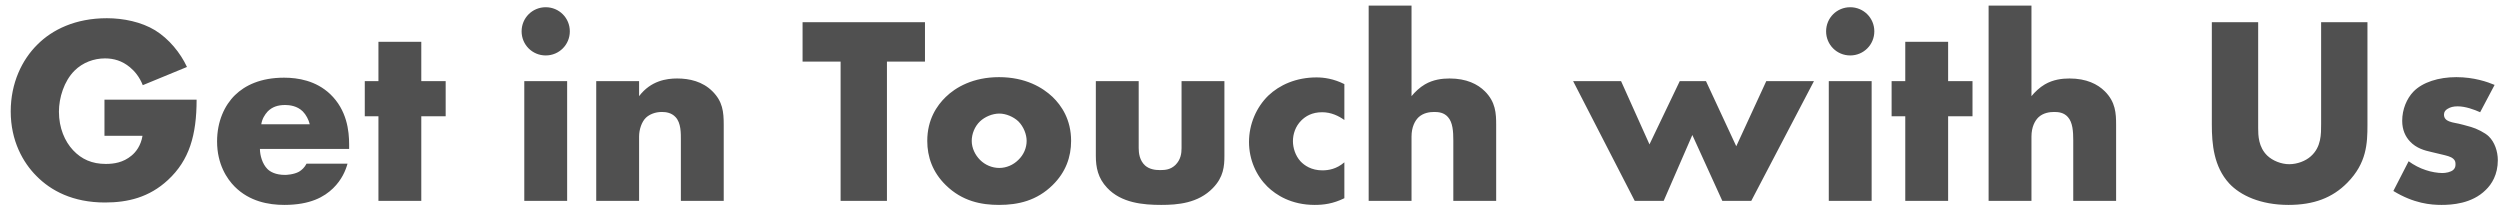 <svg width="224" height="19" viewBox="0 0 224 19" fill="none" xmlns="http://www.w3.org/2000/svg">
<path d="M9.36 12.168H12.768C12.624 13.056 12.168 13.632 11.784 13.944C11.04 14.568 10.2 14.688 9.48 14.688C8.256 14.688 7.32 14.28 6.552 13.464C5.808 12.672 5.28 11.472 5.28 10.008C5.28 8.76 5.736 7.272 6.672 6.336C7.416 5.592 8.424 5.232 9.408 5.232C10.2 5.232 10.944 5.448 11.64 6.024C12.048 6.36 12.504 6.888 12.792 7.632L16.752 6C16.176 4.752 15.144 3.48 13.896 2.712C12.672 1.968 11.064 1.632 9.576 1.632C6.744 1.632 4.68 2.664 3.36 3.984C1.968 5.352 0.96 7.44 0.96 9.984C0.96 12.624 2.064 14.568 3.264 15.768C4.56 17.088 6.528 18.144 9.408 18.144C11.448 18.144 13.368 17.688 15.048 16.128C16.968 14.352 17.616 12.096 17.616 8.928H9.36V12.168ZM31.282 12.936C31.282 11.736 31.09 9.864 29.578 8.424C28.306 7.224 26.698 6.96 25.45 6.96C23.338 6.96 21.946 7.656 21.058 8.52C20.122 9.432 19.45 10.872 19.45 12.672C19.45 14.712 20.338 16.032 21.034 16.728C22.354 18.048 24.058 18.36 25.474 18.36C27.802 18.36 29.05 17.64 29.842 16.872C30.634 16.104 30.97 15.264 31.138 14.664H27.466C27.298 15 27.034 15.24 26.794 15.384C26.314 15.648 25.642 15.672 25.546 15.672C24.682 15.672 24.202 15.384 23.962 15.144C23.506 14.688 23.29 13.92 23.29 13.344H31.282V12.936ZM23.41 11.136C23.482 10.656 23.722 10.272 23.986 9.984C24.394 9.576 24.898 9.408 25.546 9.408C25.93 9.408 26.626 9.48 27.13 9.984C27.418 10.272 27.658 10.728 27.754 11.136H23.41ZM39.932 10.416V7.272H37.748V3.744H33.908V7.272H32.684V10.416H33.908V18H37.748V10.416H39.932ZM46.976 7.272V18H50.816V7.272H46.976ZM46.736 2.808C46.736 4.008 47.696 4.968 48.896 4.968C50.096 4.968 51.056 4.008 51.056 2.808C51.056 1.608 50.096 0.648 48.896 0.648C47.696 0.648 46.736 1.608 46.736 2.808ZM53.422 18H57.262V12.24C57.262 11.592 57.502 10.896 57.886 10.536C58.198 10.248 58.702 10.032 59.302 10.032C59.686 10.032 60.166 10.104 60.526 10.488C61.03 11.016 61.006 11.952 61.006 12.576V18H64.846V11.184C64.846 10.008 64.75 9.096 63.838 8.184C62.95 7.296 61.774 7.032 60.67 7.032C59.734 7.032 58.318 7.224 57.262 8.616V7.272H53.422V18ZM82.878 5.52V1.992H71.91V5.52H75.318V18H79.47V5.52H82.878ZM89.539 10.176C90.139 10.176 90.811 10.464 91.243 10.872C91.723 11.352 91.987 12.048 91.987 12.624C91.987 13.248 91.723 13.872 91.243 14.328C90.787 14.784 90.163 15.048 89.539 15.048C88.891 15.048 88.267 14.784 87.811 14.328C87.379 13.896 87.067 13.272 87.067 12.624C87.067 12 87.331 11.328 87.811 10.872C88.243 10.464 88.915 10.176 89.539 10.176ZM95.971 12.624C95.971 10.704 95.107 9.456 94.315 8.688C93.427 7.848 91.891 6.912 89.515 6.912C87.187 6.912 85.627 7.824 84.739 8.688C83.947 9.456 83.083 10.704 83.083 12.624C83.083 14.064 83.563 15.432 84.739 16.584C86.227 18.048 87.955 18.36 89.515 18.36C91.243 18.36 92.899 17.976 94.315 16.584C95.491 15.432 95.971 14.064 95.971 12.624ZM98.187 7.272V13.968C98.187 15 98.379 15.96 99.195 16.824C100.467 18.192 102.435 18.36 104.043 18.36C105.507 18.36 107.355 18.216 108.675 16.848C109.635 15.864 109.707 14.88 109.707 13.968V7.272H105.867V13.272C105.867 13.752 105.795 14.304 105.315 14.784C104.883 15.192 104.427 15.24 103.947 15.24C103.491 15.24 102.987 15.168 102.603 14.832C102.099 14.376 102.027 13.704 102.027 13.272V7.272H98.187ZM120.455 14.544C119.759 15.144 119.039 15.264 118.487 15.264C117.503 15.264 116.879 14.832 116.519 14.448C116.063 13.944 115.847 13.248 115.847 12.648C115.847 12.024 116.063 11.328 116.591 10.8C116.975 10.416 117.551 10.056 118.463 10.056C119.279 10.056 119.951 10.392 120.455 10.752V7.536C119.495 7.056 118.631 6.936 117.959 6.936C116.135 6.936 114.647 7.608 113.639 8.568C112.559 9.624 111.911 11.136 111.911 12.72C111.911 14.304 112.559 15.744 113.567 16.728C114.335 17.472 115.703 18.36 117.791 18.36C118.583 18.36 119.423 18.264 120.455 17.76V14.544ZM122.633 18H126.473V12.24C126.473 11.376 126.785 10.8 127.121 10.488C127.553 10.104 128.105 10.032 128.513 10.032C128.897 10.032 129.377 10.08 129.737 10.488C130.169 10.968 130.217 11.784 130.217 12.576V18H134.057V11.184C134.057 10.152 134.009 9.144 133.049 8.184C132.401 7.536 131.393 7.032 129.881 7.032C129.209 7.032 128.417 7.128 127.673 7.56C127.217 7.824 126.761 8.256 126.473 8.616V0.504H122.633V18ZM140.953 7.272L146.473 18H149.065L151.633 12.096L154.321 18H156.913L162.529 7.272H158.257L155.569 13.104L152.857 7.272H150.505L147.793 12.936L145.249 7.272H140.953ZM163.859 7.272V18H167.699V7.272H163.859ZM163.619 2.808C163.619 4.008 164.579 4.968 165.779 4.968C166.979 4.968 167.939 4.008 167.939 2.808C167.939 1.608 166.979 0.648 165.779 0.648C164.579 0.648 163.619 1.608 163.619 2.808ZM176.736 10.416V7.272H174.552V3.744H170.712V7.272H169.488V10.416H170.712V18H174.552V10.416H176.736ZM178.179 18H182.019V12.24C182.019 11.376 182.331 10.8 182.667 10.488C183.099 10.104 183.651 10.032 184.059 10.032C184.443 10.032 184.923 10.08 185.283 10.488C185.715 10.968 185.763 11.784 185.763 12.576V18H189.603V11.184C189.603 10.152 189.555 9.144 188.595 8.184C187.947 7.536 186.939 7.032 185.427 7.032C184.755 7.032 183.963 7.128 183.219 7.56C182.763 7.824 182.307 8.256 182.019 8.616V0.504H178.179V18ZM198.18 1.992V11.184C198.18 12.888 198.348 14.928 199.74 16.44C200.724 17.496 202.524 18.36 205.044 18.36C207.3 18.36 208.98 17.736 210.324 16.368C212.052 14.616 212.124 12.864 212.124 11.184V1.992H207.972V11.112C207.972 12 207.996 13.176 207.036 14.016C206.58 14.424 205.836 14.712 205.116 14.712C204.396 14.712 203.628 14.4 203.148 13.944C202.356 13.176 202.332 12.144 202.332 11.472V1.992H198.18ZM214.445 17.112C216.293 18.24 217.805 18.36 218.765 18.36C219.653 18.36 221.477 18.264 222.725 17.016C223.253 16.512 223.805 15.648 223.805 14.352C223.805 13.56 223.517 12.72 222.989 12.216C222.677 11.904 221.909 11.52 221.405 11.376L220.709 11.184C220.109 11.016 219.797 11.016 219.437 10.872C219.197 10.776 218.981 10.608 218.981 10.272C218.981 10.032 219.101 9.864 219.317 9.744C219.557 9.6 219.821 9.528 220.205 9.528C220.901 9.528 221.693 9.816 222.221 10.056L223.517 7.608C222.893 7.344 221.669 6.912 220.085 6.912C218.501 6.912 217.061 7.368 216.245 8.208C215.645 8.832 215.237 9.792 215.237 10.824C215.237 11.64 215.525 12.24 215.933 12.672C216.509 13.296 217.277 13.488 217.805 13.608L218.813 13.848C219.197 13.944 219.581 14.016 219.821 14.232C219.989 14.376 220.013 14.544 220.013 14.712C220.013 14.904 219.989 15.048 219.821 15.216C219.581 15.432 219.125 15.504 218.837 15.504C218.429 15.504 217.829 15.408 217.349 15.24C216.821 15.072 216.269 14.784 215.813 14.448L214.445 17.112Z" fill="#505050"/>
</svg>
